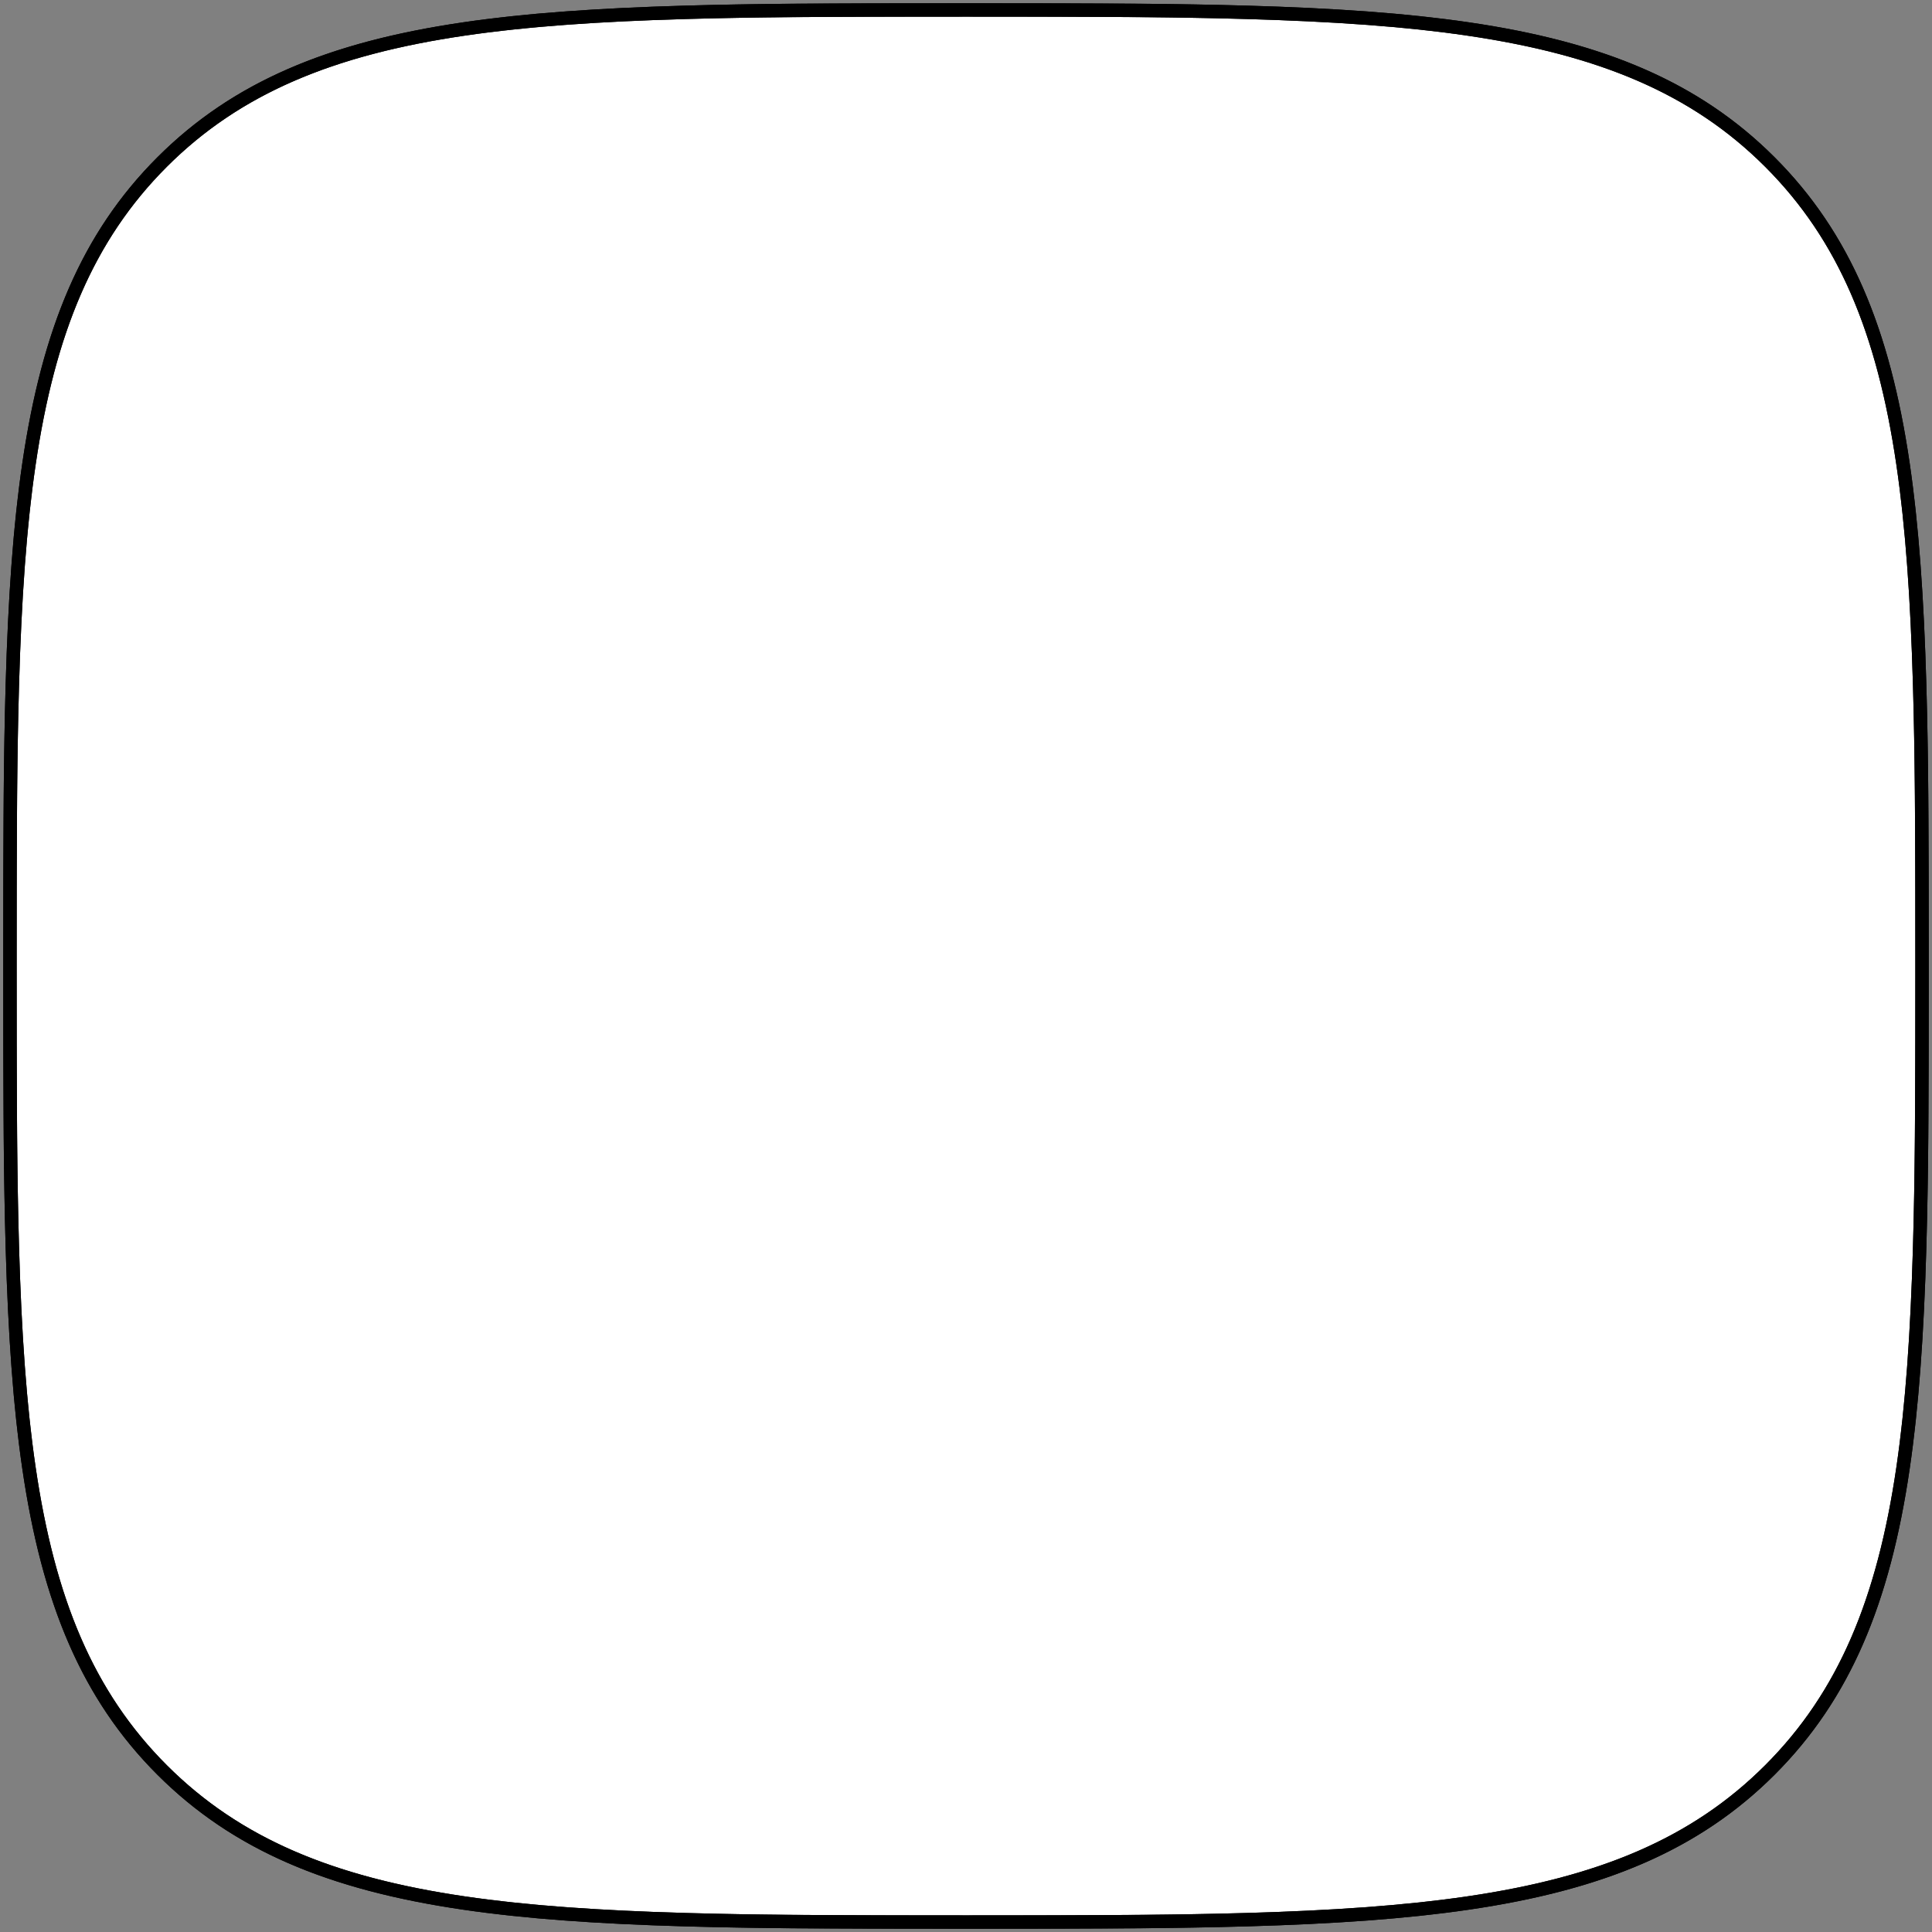 <?xml version="1.0" encoding="UTF-8"?>
<svg width="582px" height="582px" viewBox="0 0 582 582" version="1.1" xmlns="http://www.w3.org/2000/svg" xmlns:xlink="http://www.w3.org/1999/xlink">
    <rect x="0" y="0" width="582" height="582" fill="#808080" stroke="none"/>
    <!-- Generator: Sketch 50.2 (55047) - http://www.bohemiancoding.com/sketch -->
    <title>samsung_mask</title>
    <desc>Created with Sketch.</desc>
    <defs></defs>
    <g id="Page-1" stroke="none" stroke-width="1" fill="none" fill-rule="evenodd">
        <g id="samsung_mask">
            <path d="M291,579 C417.2,579 487.356,579 533.178,533.178 C579,487.356 579,417.2 579,291 C579,164.8 579,94.644 533.178,48.822 C487.356,3 417.2,3 291,3 C164.8,3 94.644,3 48.822,48.822 C3,94.644 3,164.8 3,291 C3,417.2 3,487.356 48.822,533.178 C94.644,579 164.8,579 291,579 Z" id="Shape" stroke="#000000" stroke-width="4.04" fill="#FFFFFF"></path>
            <path d="M291,581.02 C245.406,581.02 227.365,580.905 206.305,580.303 C179.266,579.53 157.938,577.979 139.476,575.271 C98.26,569.224 69.764,556.977 47.393,534.607 C25.023,512.236 12.776,483.74 6.729,442.524 C4.021,424.062 2.47,402.734 1.697,375.695 C1.095,354.635 0.98,336.594 0.98,291 C0.98,245.406 1.095,227.365 1.697,206.305 C2.47,179.266 4.021,157.938 6.729,139.476 C12.776,98.26 25.023,69.764 47.393,47.393 C69.764,25.023 98.26,12.776 139.476,6.729 C157.938,4.021 179.266,2.47 206.305,1.697 C227.365,1.095 245.406,0.98 291,0.98 C336.594,0.98 354.635,1.095 375.695,1.697 C402.734,2.47 424.062,4.021 442.524,6.729 C483.74,12.776 512.236,25.023 534.607,47.393 C556.977,69.764 569.224,98.26 575.271,139.476 C577.979,157.938 579.53,179.266 580.303,206.305 C580.905,227.365 581.02,245.406 581.02,291 C581.02,336.594 580.905,354.635 580.303,375.695 C579.53,402.734 577.979,424.062 575.271,442.524 C569.224,483.74 556.977,512.236 534.607,534.607 C512.236,556.977 483.74,569.224 442.524,575.271 C424.062,577.979 402.734,579.53 375.695,580.303 C354.635,580.905 336.594,581.02 291,581.02 Z M291,576.98 C336.553,576.98 354.573,576.866 375.58,576.265 C402.474,575.496 423.655,573.956 441.938,571.274 C482.359,565.344 510.063,553.437 531.75,531.75 C553.437,510.063 565.344,482.359 571.274,441.938 C573.956,423.655 575.496,402.474 576.265,375.58 C576.866,354.573 576.98,336.553 576.98,291 C576.98,245.447 576.866,227.427 576.265,206.42 C575.496,179.526 573.956,158.345 571.274,140.062 C565.344,99.641 553.437,71.937 531.75,50.25 C510.063,28.563 482.359,16.656 441.938,10.726 C423.655,8.044 402.474,6.504 375.58,5.735 C354.573,5.134 336.553,5.02 291,5.02 C245.447,5.02 227.427,5.134 206.42,5.735 C179.526,6.504 158.345,8.044 140.062,10.726 C99.641,16.656 71.937,28.563 50.25,50.25 C28.563,71.937 16.656,99.641 10.726,140.062 C8.044,158.345 6.504,179.526 5.735,206.42 C5.134,227.427 5.02,245.447 5.02,291 C5.02,336.553 5.134,354.573 5.735,375.58 C6.504,402.474 8.044,423.655 10.726,441.938 C16.656,482.359 28.563,510.063 50.25,531.75 C71.937,553.437 99.641,565.344 140.062,571.274 C158.345,573.956 179.526,575.496 206.42,576.265 C227.427,576.866 245.447,576.98 291,576.98 Z" id="Shape" fill="#000000" fill-rule="nonzero"></path>
        </g>
    </g>
</svg>